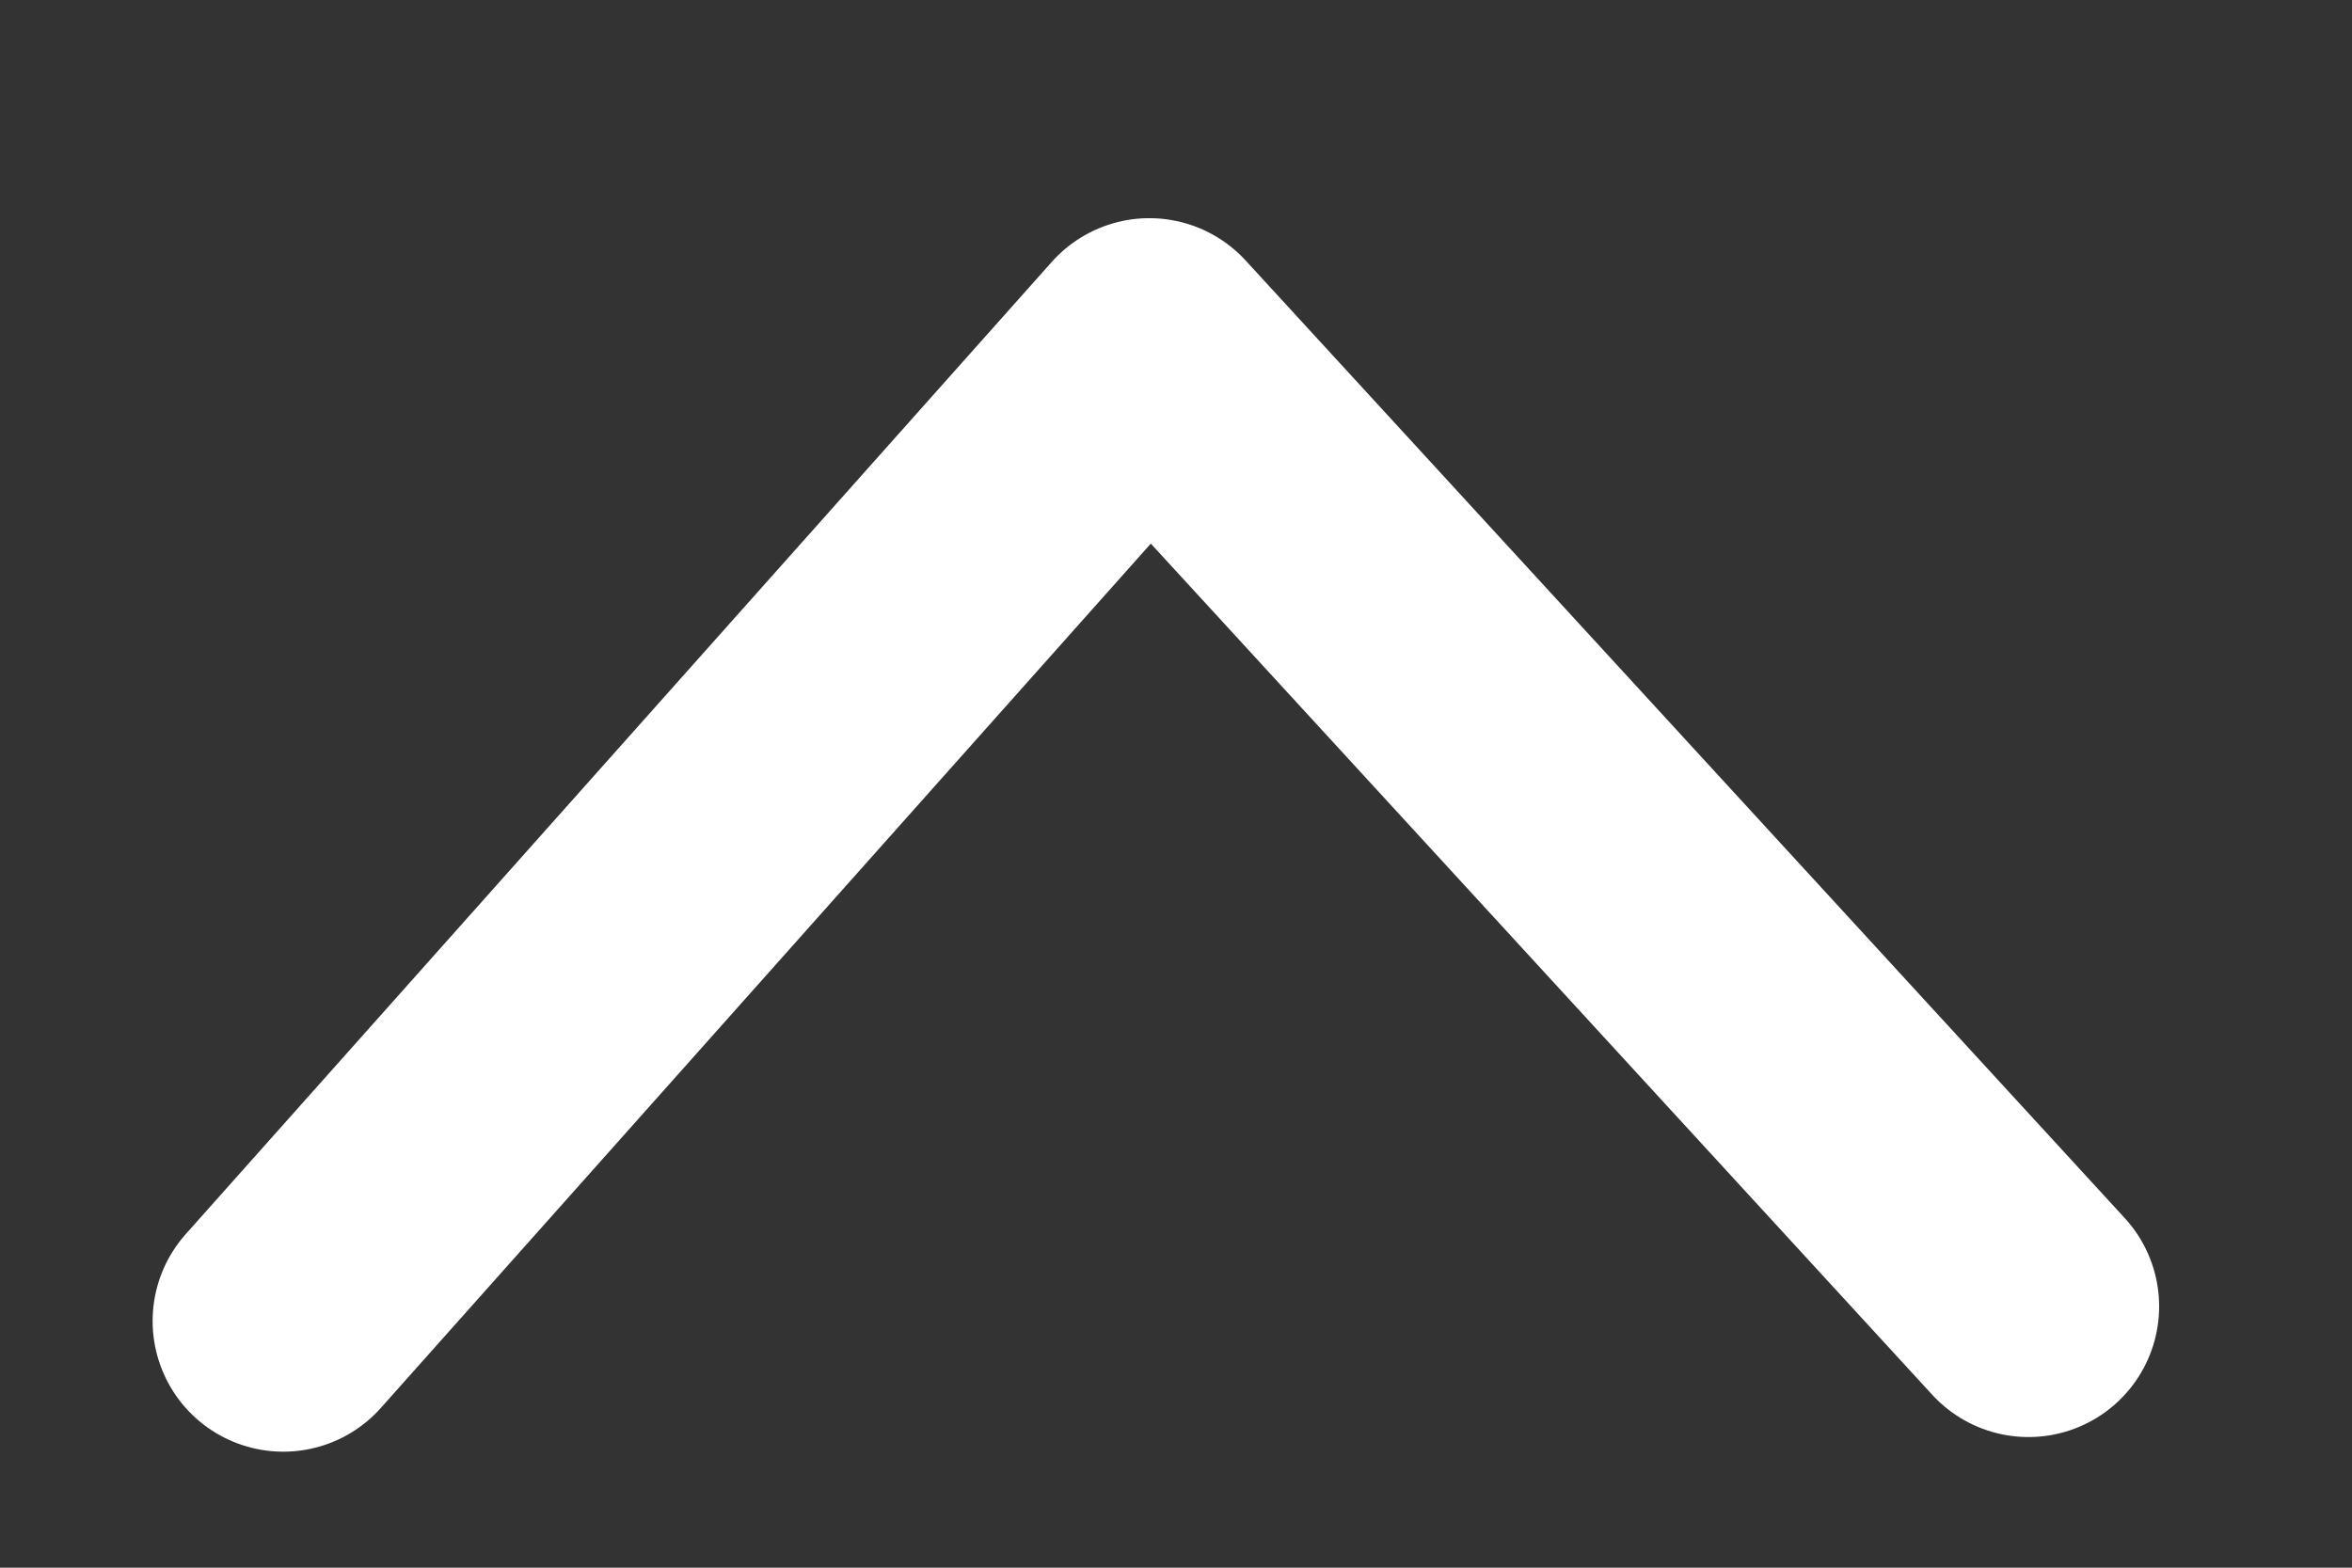 <svg width="9" height="6" viewBox="0 0 9 6" fill="none" xmlns="http://www.w3.org/2000/svg">
<rect x="0" y="0" width="9" height="6" fill="#333333" stroke="none"/>
<path d="M1.084 5.056L4.398 1.335L7.762 5" stroke="white" stroke-miterlimit="10" stroke-linecap="round" stroke-linejoin="round"/>
</svg>

